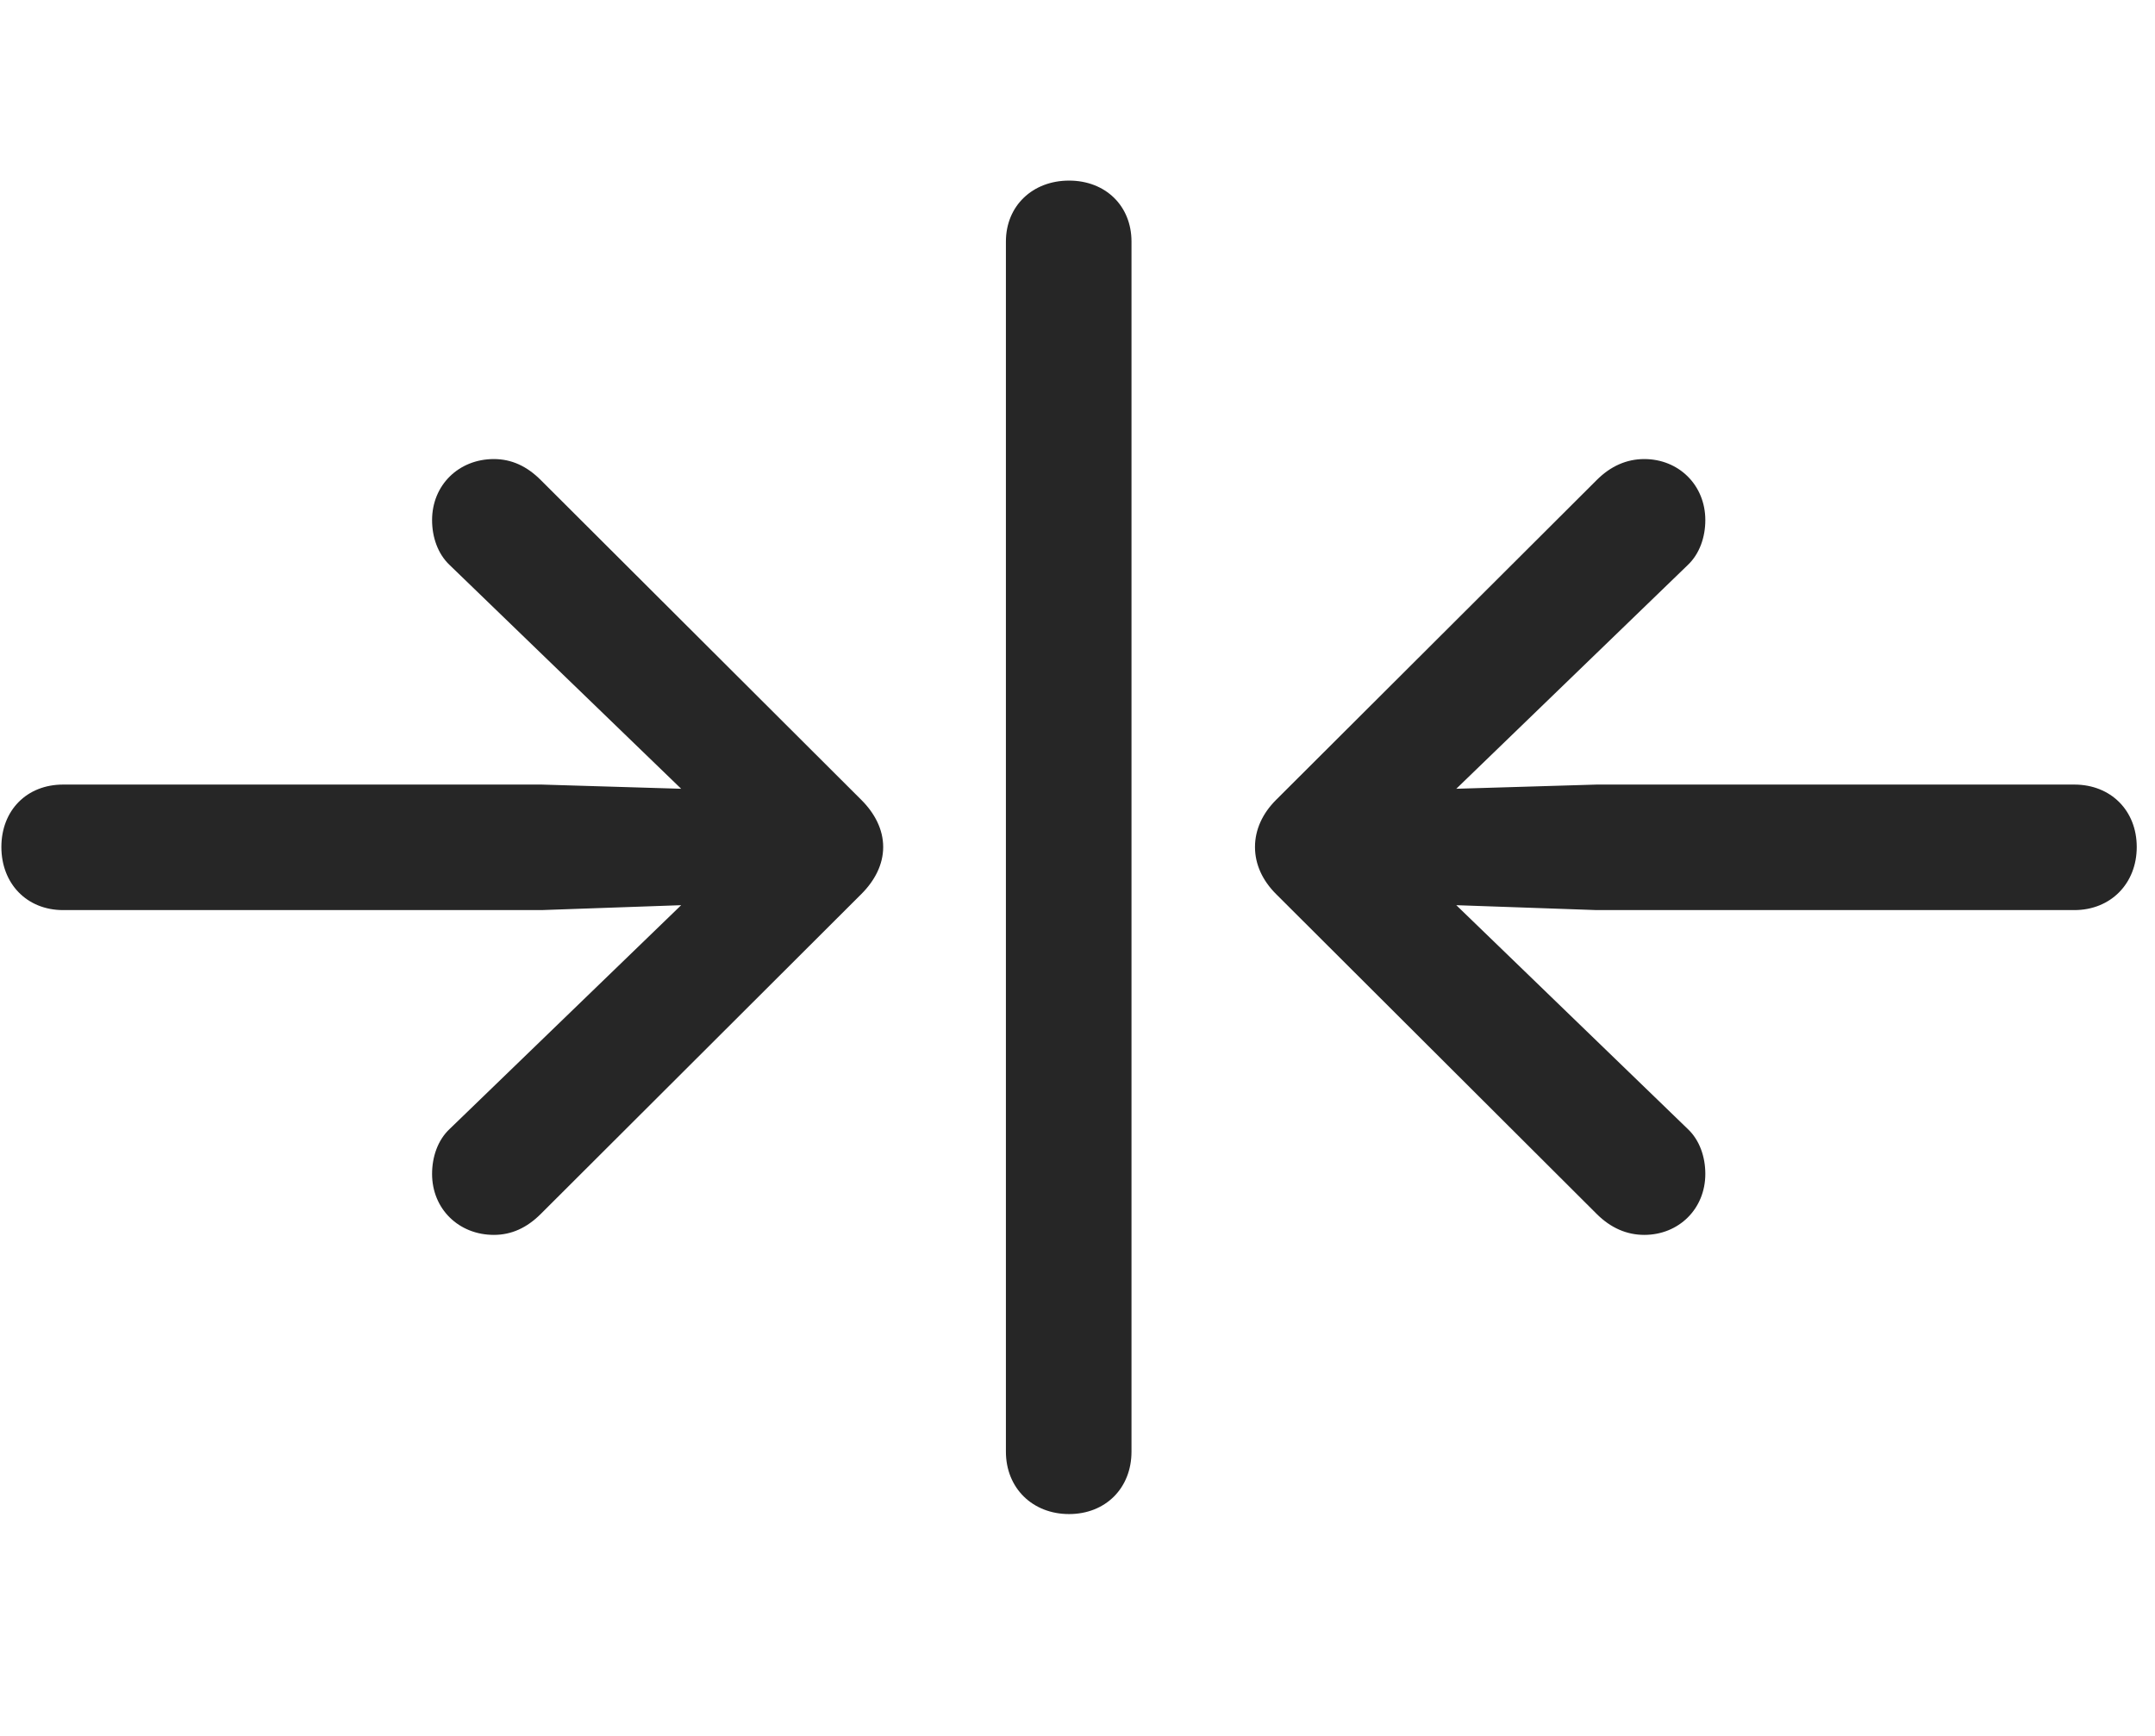 <svg width="36" height="29" viewBox="0 0 36 29" fill="currentColor" xmlns="http://www.w3.org/2000/svg">
<g clip-path="url(#clip0_2207_37503)">
<path d="M17.859 25.294C18.468 25.294 18.902 24.861 18.902 24.251V4.036C18.902 3.439 18.468 3.017 17.859 3.017C17.25 3.017 16.804 3.439 16.804 4.036V24.251C16.804 24.861 17.25 25.294 17.859 25.294Z" fill="currentColor" fill-opacity="0.85"/>
<path d="M0.023 14.15C0.023 14.759 0.445 15.204 1.054 15.204H9.047L11.379 15.122L7.511 18.861C7.312 19.048 7.218 19.329 7.218 19.611C7.218 20.197 7.664 20.63 8.25 20.63C8.543 20.63 8.801 20.513 9.035 20.279L14.39 14.935C14.613 14.712 14.754 14.443 14.754 14.15C14.754 13.857 14.613 13.587 14.39 13.364L9.035 8.021C8.801 7.786 8.543 7.669 8.25 7.669C7.664 7.669 7.218 8.103 7.218 8.689C7.218 8.97 7.312 9.251 7.511 9.439L11.379 13.177L9.047 13.107H1.054C0.445 13.107 0.023 13.54 0.023 14.15ZM35.695 14.15C35.695 13.54 35.261 13.107 34.652 13.107H26.672L24.328 13.177L28.195 9.439C28.394 9.251 28.488 8.97 28.488 8.689C28.488 8.103 28.043 7.669 27.468 7.669C27.175 7.669 26.906 7.786 26.672 8.021L21.316 13.364C21.093 13.587 20.965 13.857 20.965 14.15C20.965 14.443 21.093 14.712 21.316 14.935L26.672 20.279C26.906 20.513 27.175 20.63 27.468 20.63C28.043 20.63 28.488 20.197 28.488 19.611C28.488 19.329 28.394 19.048 28.195 18.861L24.328 15.122L26.672 15.204H34.652C35.261 15.204 35.695 14.759 35.695 14.15Z" fill="currentColor" fill-opacity="0.85"/>
</g>
<defs>
<clipPath id="clip0_2207_37503">
<rect width="35.672" height="22.277" fill="currentColor" transform="translate(0.023 3.017)"/>
</clipPath>
</defs>
</svg>
